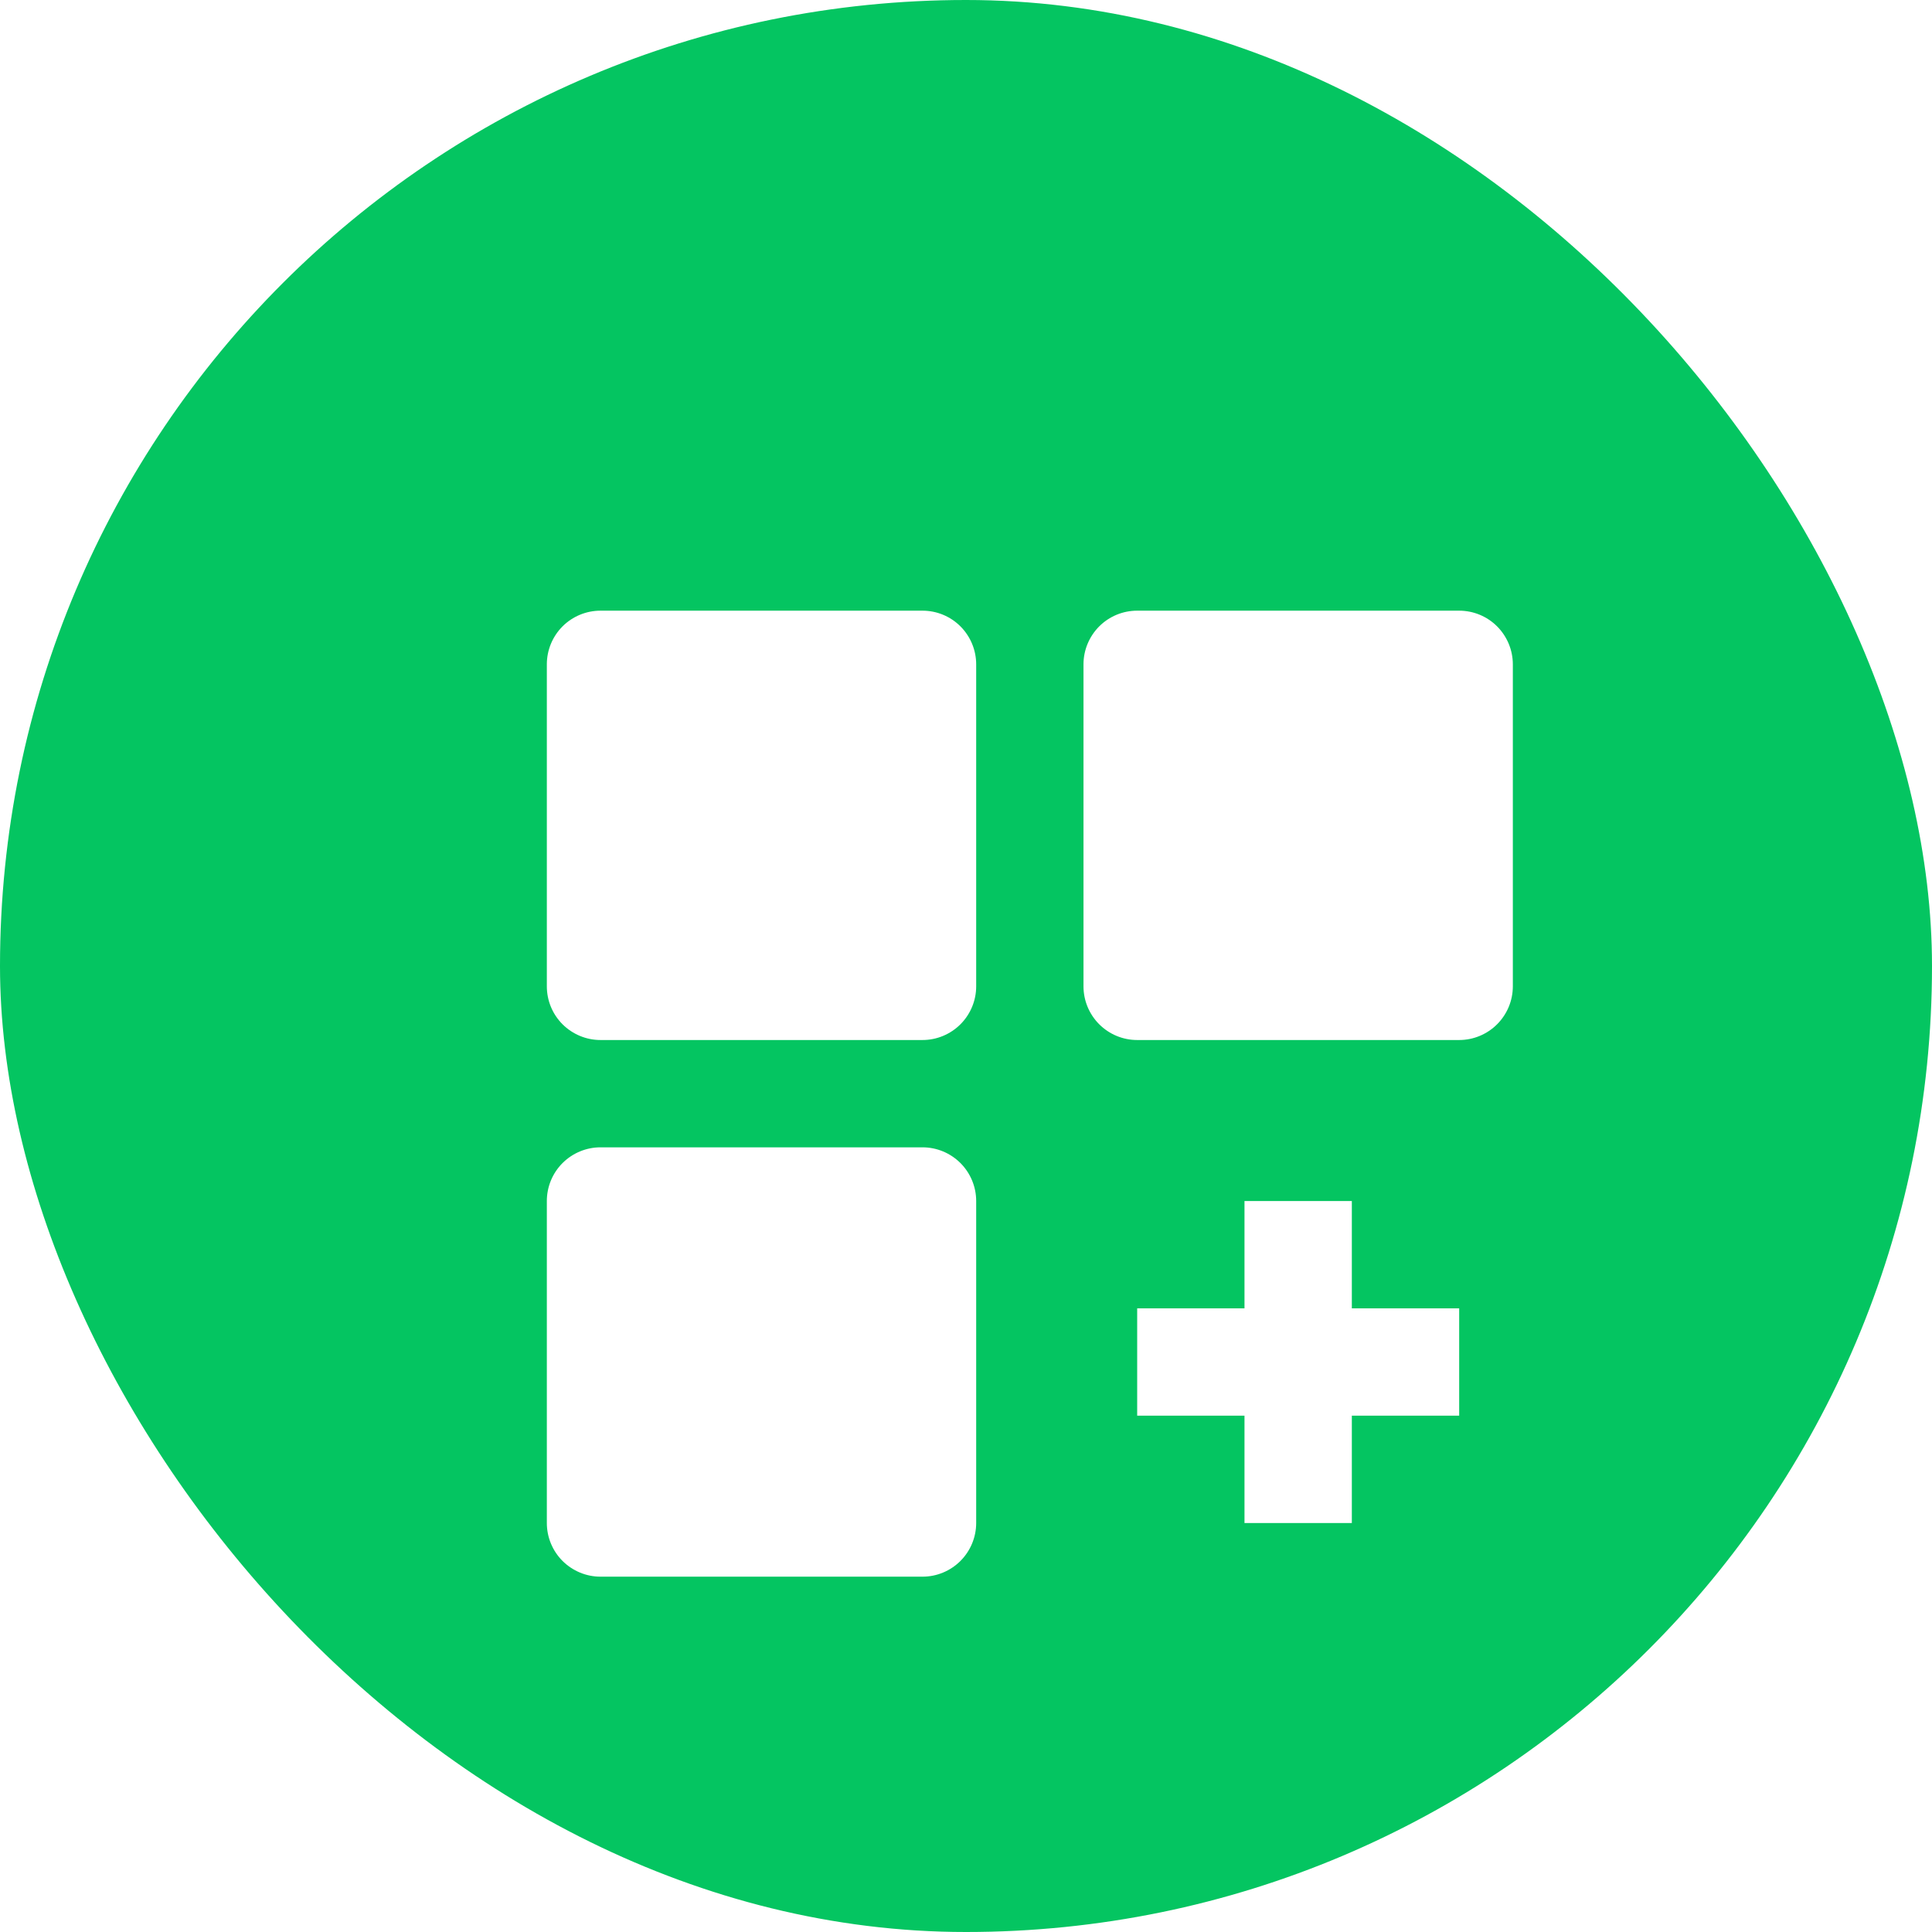 <svg width="48" height="48" viewBox="0 0 48 48" fill="none" xmlns="http://www.w3.org/2000/svg">
<rect width="48" height="48" rx="24" fill="#04C561"/>
<g filter="url(#filter0_d_1460_104)">
<path d="M21.333 12H13.333C12.98 12 12.641 12.14 12.39 12.39C12.14 12.641 12 12.98 12 13.333V21.333C12 21.687 12.14 22.026 12.39 22.276C12.641 22.526 12.98 22.667 13.333 22.667H21.333C21.687 22.667 22.026 22.526 22.276 22.276C22.526 22.026 22.667 21.687 22.667 21.333V13.333C22.667 12.98 22.526 12.641 22.276 12.39C22.026 12.14 21.687 12 21.333 12ZM34.667 12H26.667C26.313 12 25.974 12.14 25.724 12.39C25.474 12.641 25.333 12.98 25.333 13.333V21.333C25.333 21.687 25.474 22.026 25.724 22.276C25.974 22.526 26.313 22.667 26.667 22.667H34.667C35.02 22.667 35.359 22.526 35.609 22.276C35.859 22.026 36 21.687 36 21.333V13.333C36 12.98 35.859 12.641 35.609 12.39C35.359 12.14 35.02 12 34.667 12ZM21.333 25.333H13.333C12.98 25.333 12.641 25.474 12.39 25.724C12.14 25.974 12 26.313 12 26.667V34.667C12 35.02 12.14 35.359 12.39 35.609C12.641 35.859 12.98 36 13.333 36H21.333C21.687 36 22.026 35.859 22.276 35.609C22.526 35.359 22.667 35.02 22.667 34.667V26.667C22.667 26.313 22.526 25.974 22.276 25.724C22.026 25.474 21.687 25.333 21.333 25.333ZM32 26.667H29.333V29.333H26.667V32H29.333V34.667H32V32H34.667V29.333H32V26.667Z" fill="white"/>
</g>
<defs>
<filter id="filter0_d_1460_104" x="8.828" y="10.414" width="33.517" height="33.517" filterUnits="userSpaceOnUse" color-interpolation-filters="sRGB">
<feFlood flood-opacity="0" result="BackgroundImageFix"/>
<feColorMatrix in="SourceAlpha" type="matrix" values="0 0 0 0 0 0 0 0 0 0 0 0 0 0 0 0 0 0 127 0" result="hardAlpha"/>
<feOffset dx="1.586" dy="3.172"/>
<feGaussianBlur stdDeviation="2.379"/>
<feColorMatrix type="matrix" values="0 0 0 0 0.09 0 0 0 0 0.502 0 0 0 0 0.106 0 0 0 0.495 0"/>
<feBlend mode="normal" in2="BackgroundImageFix" result="effect1_dropShadow_1460_104"/>
<feBlend mode="normal" in="SourceGraphic" in2="effect1_dropShadow_1460_104" result="shape"/>
</filter>
</defs>
</svg>
